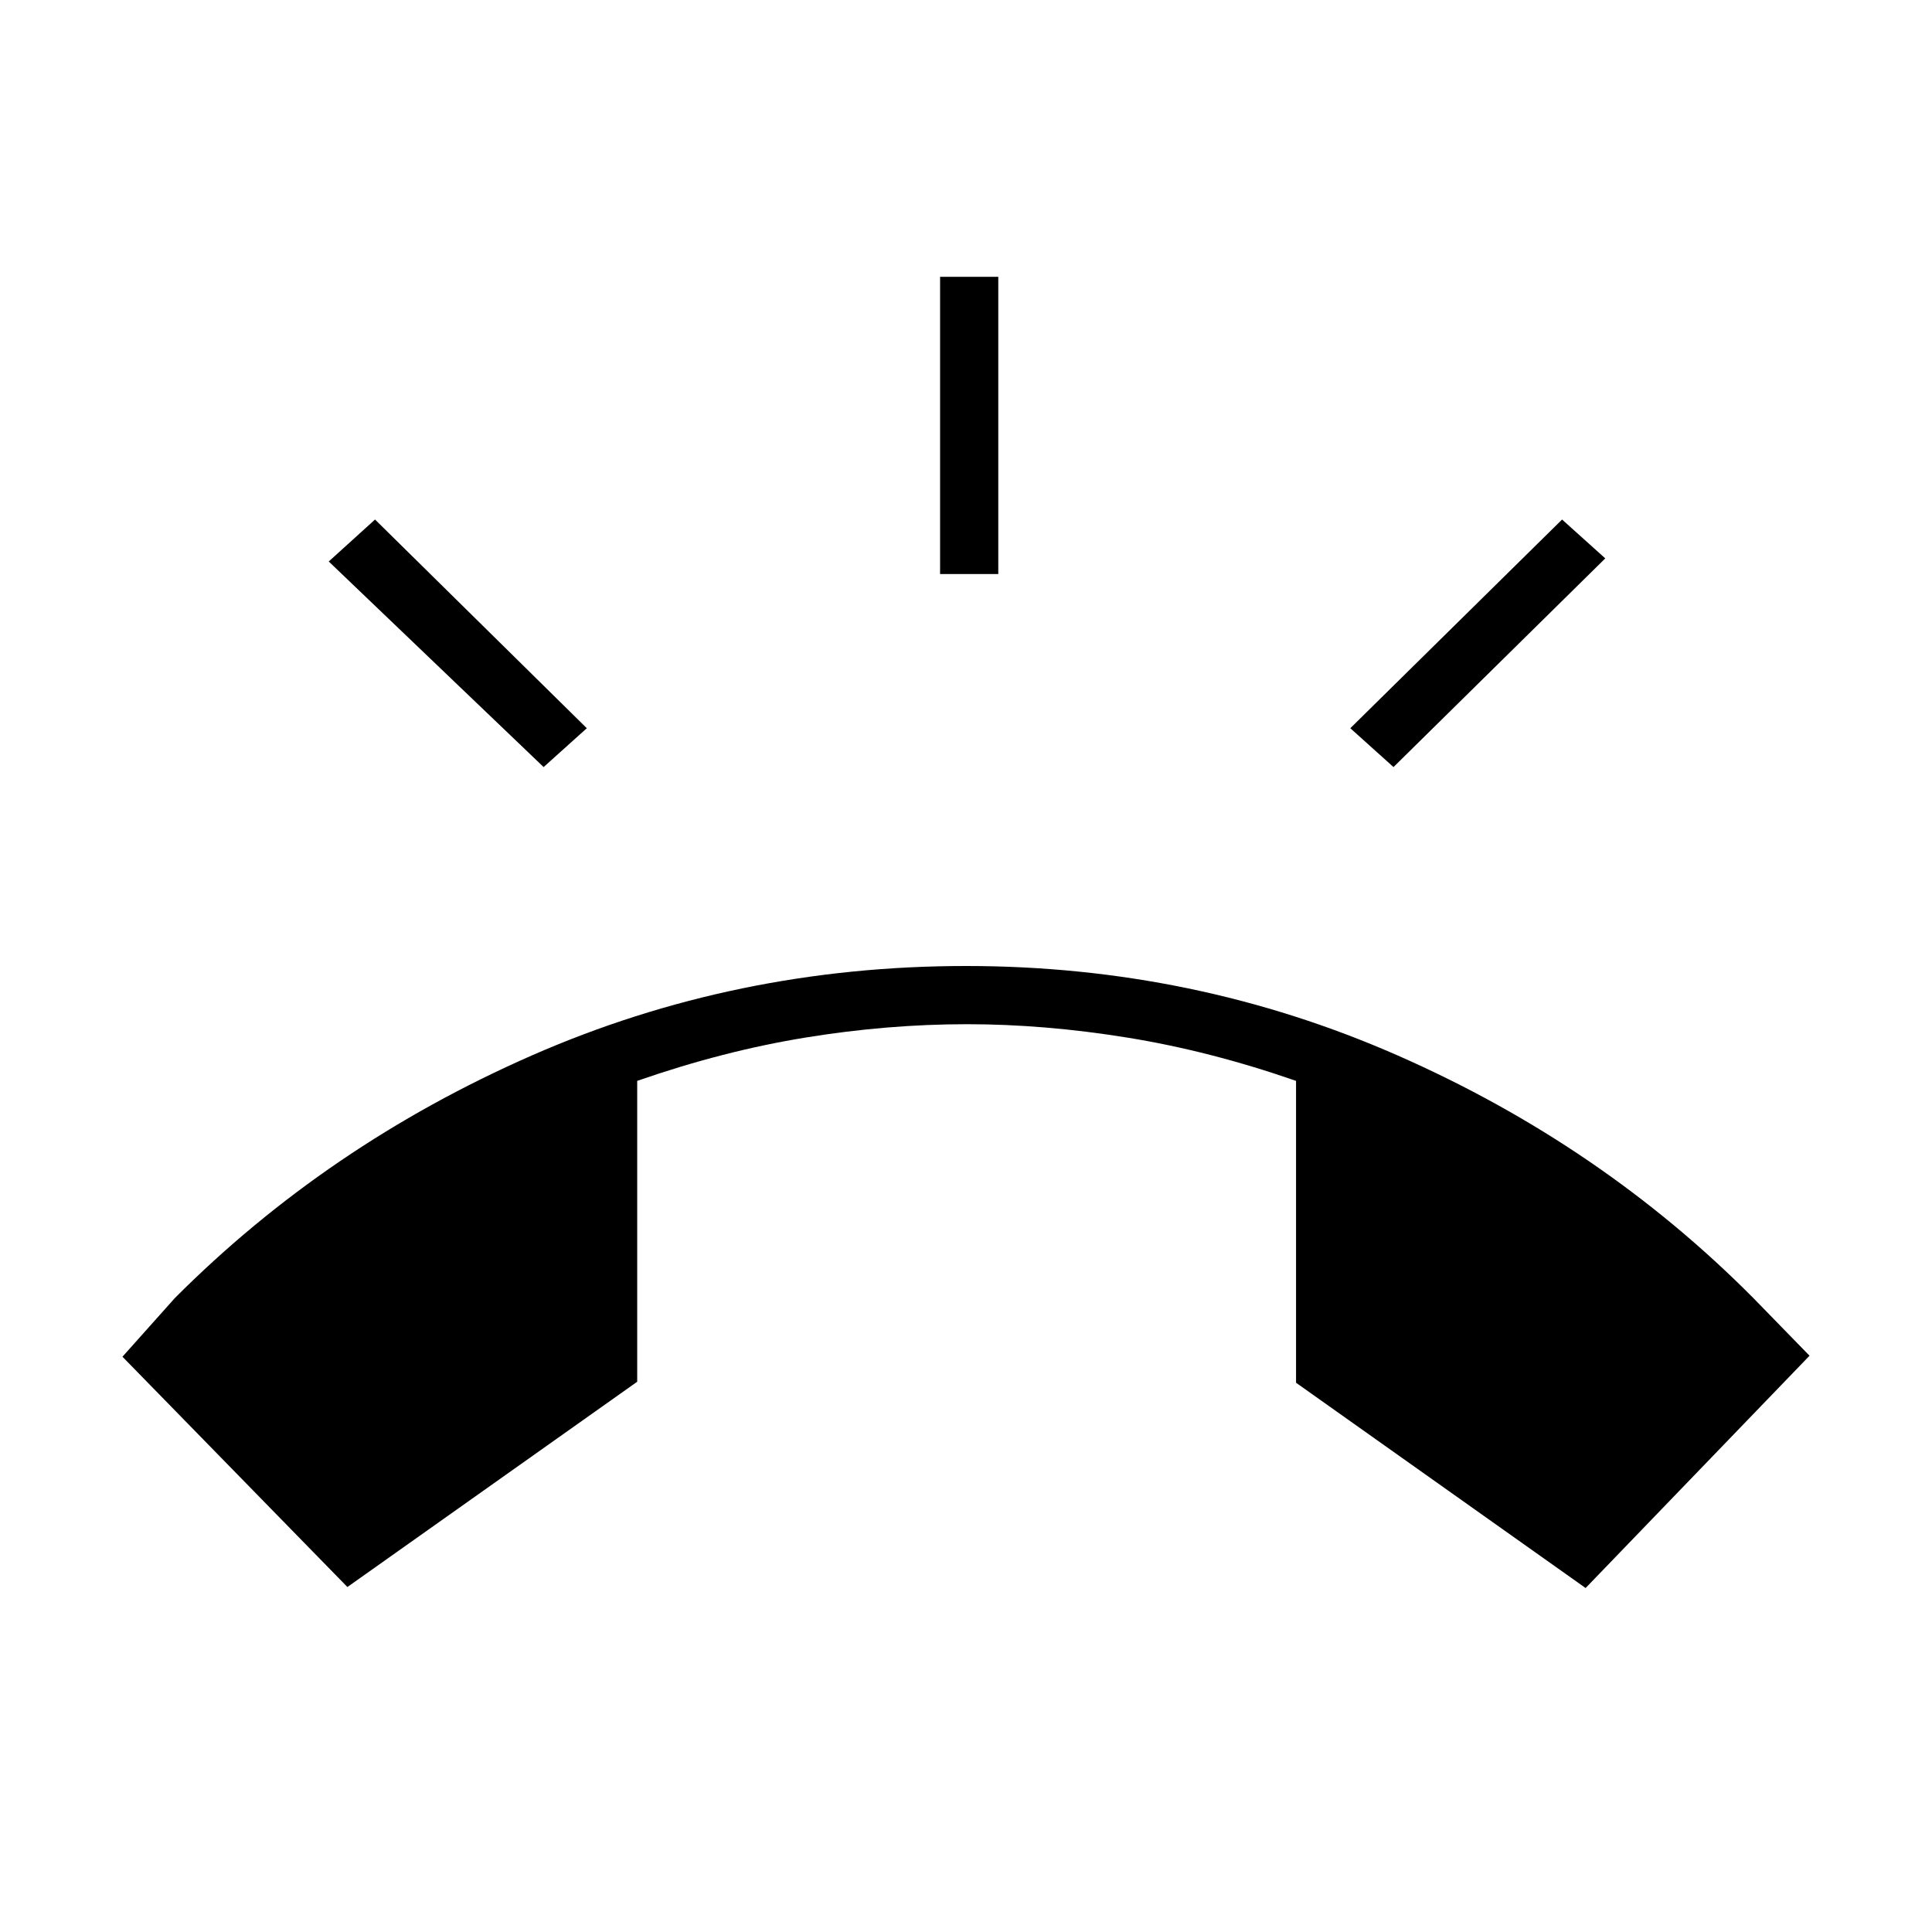 <svg xmlns="http://www.w3.org/2000/svg" height="20" viewBox="0 -960 960 960" width="20"><path d="M172.62-171.42 60.85-285.85 86.88-315q75.74-75.92 177.18-120.46Q365.5-480 480-480q113.5 0 214.69 44.54T871.23-315l27.92 28.65-111.27 115.43-143.88-102v-150q-42.69-14.85-83.83-21.5-41.13-6.66-79.67-6.66-39.54 0-80.37 6.66-40.82 6.65-83.51 21.5v149.5l-144 102Zm294.5-503.35v-147.69h28.92v147.69h-28.92Zm225.3 95.92-21.46-19.3 105.23-103.7 21.46 19.31-105.23 103.69Zm-422.3 0L163.35-681l23-20.85 105.23 103.7-21.46 19.3Z"/></svg>